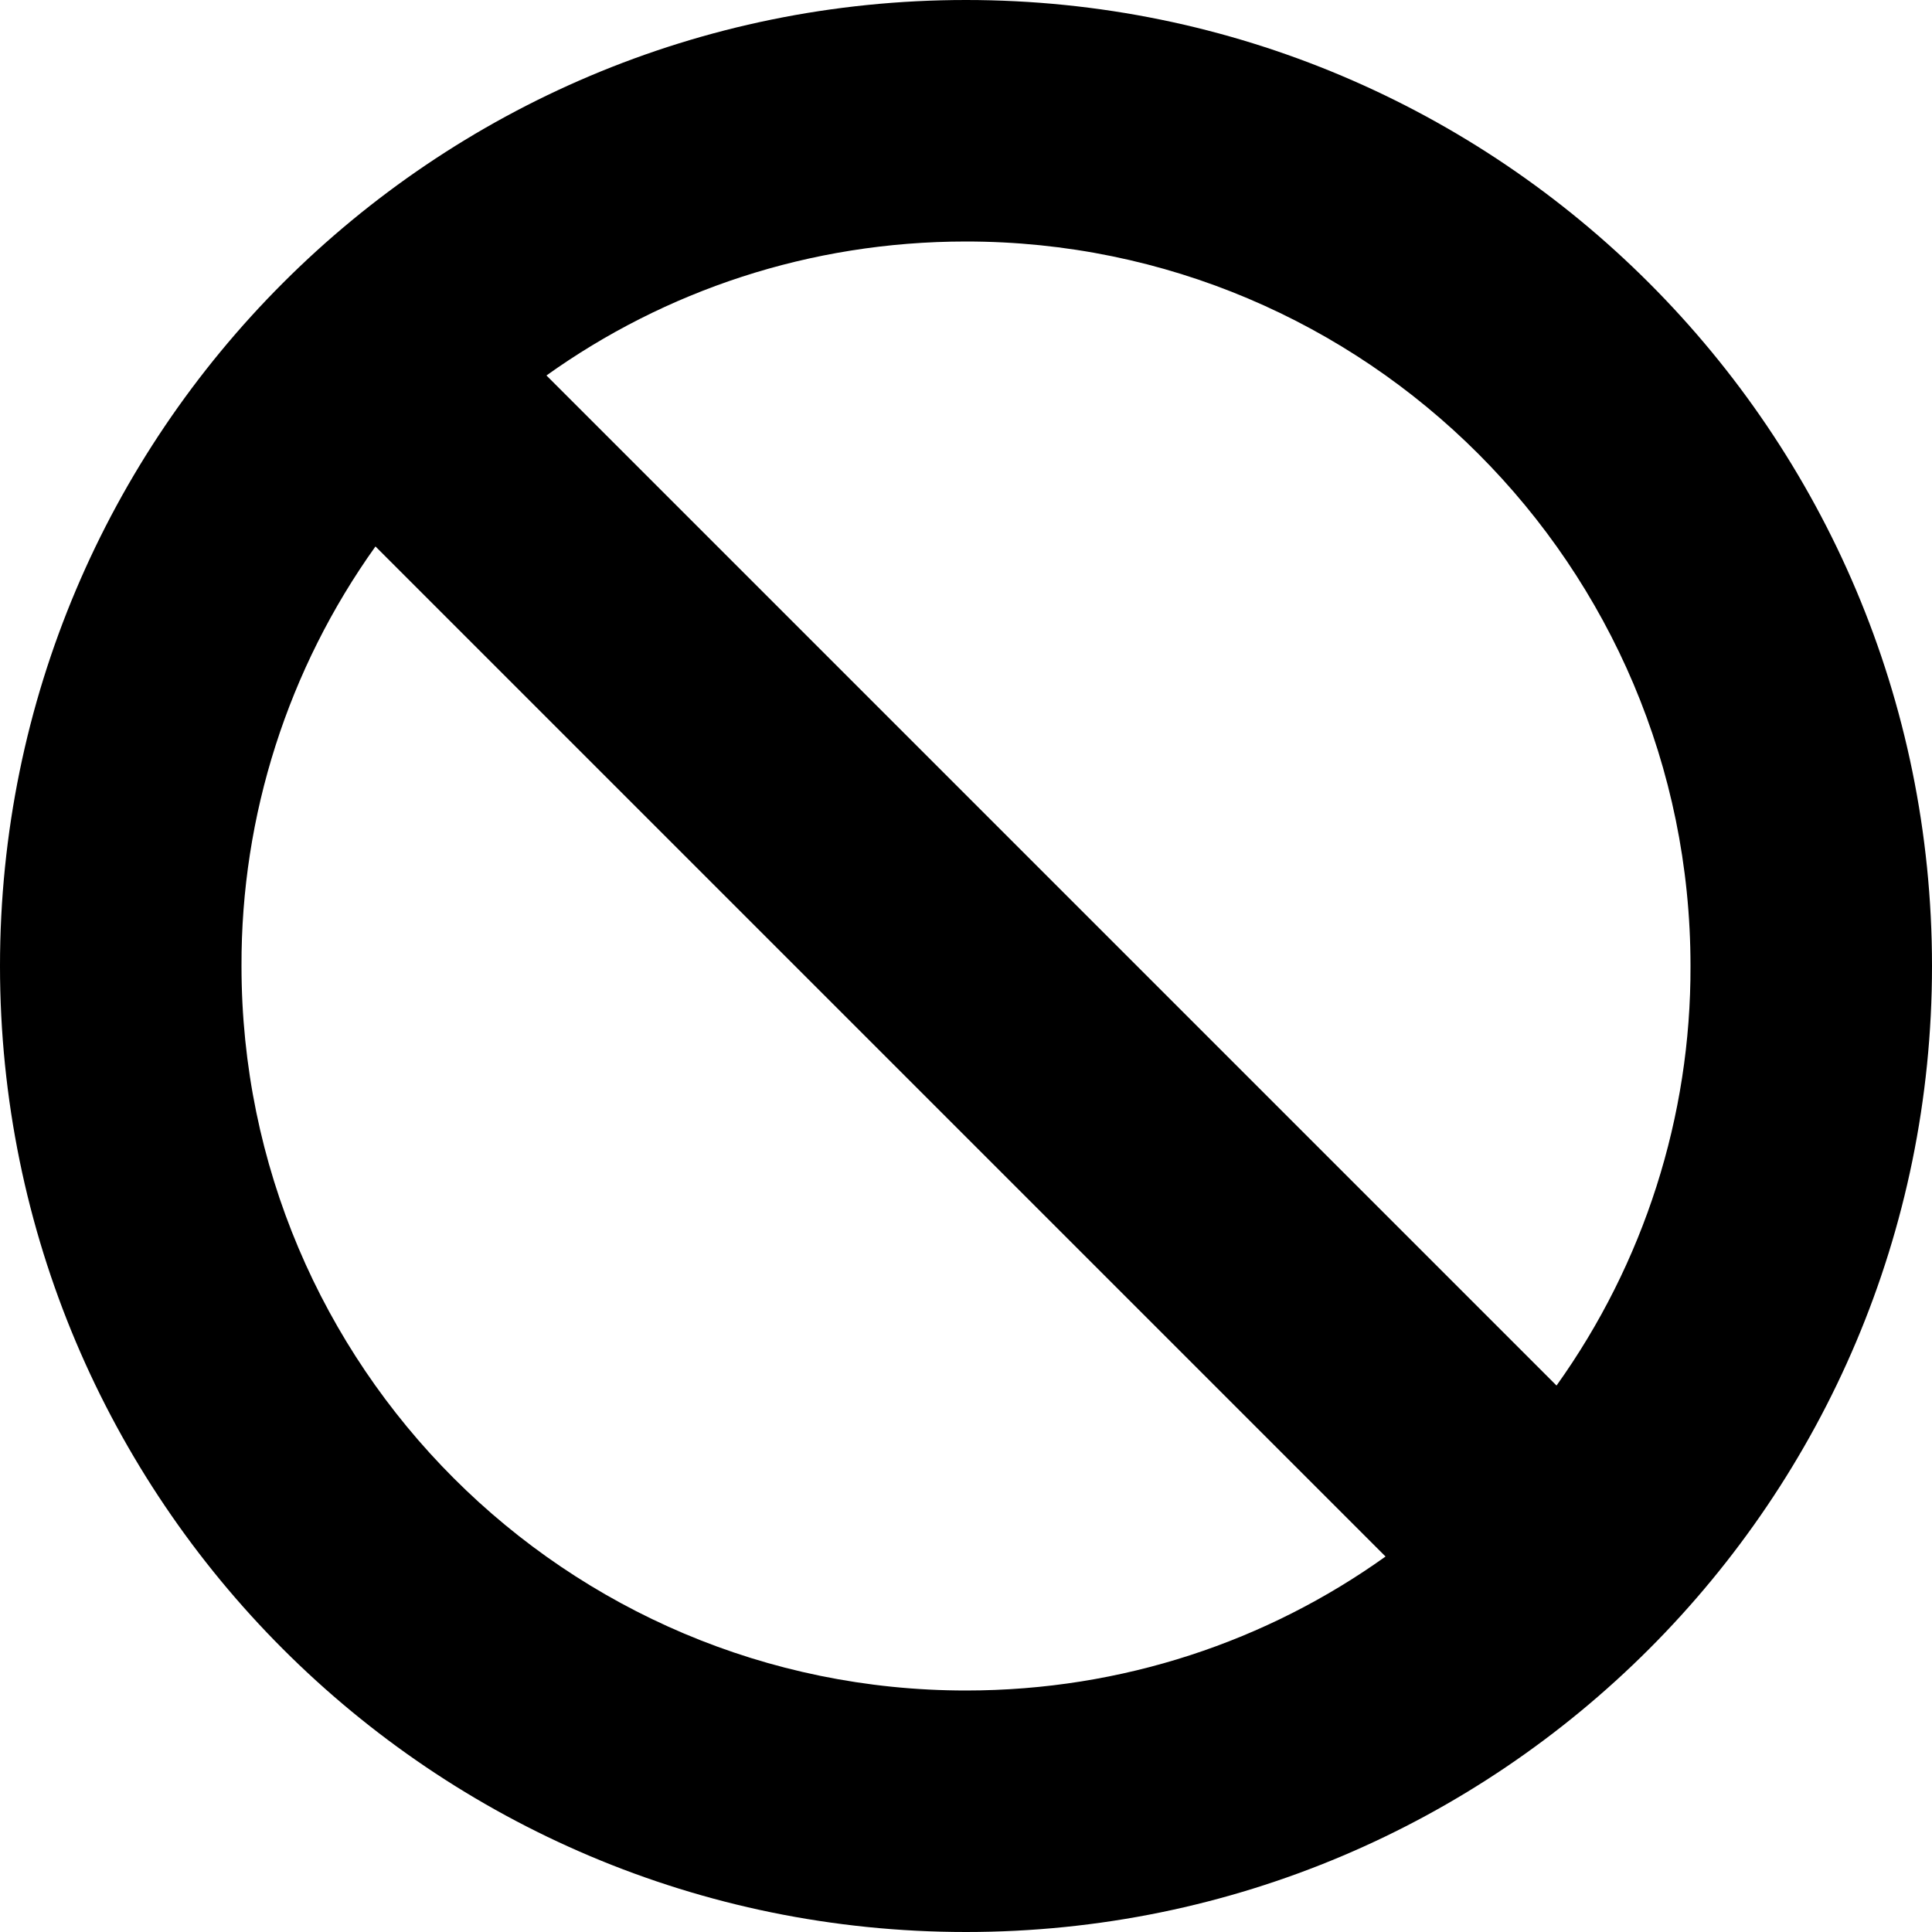 <?xml version="1.0" encoding="UTF-8"?>
<svg xmlns="http://www.w3.org/2000/svg" xmlns:xlink="http://www.w3.org/1999/xlink" width="32" height="32" viewBox="0 0 32 32">
<path fill-rule="nonzero" fill="rgb(0%, 0%, 0%)" fill-opacity="1" d="M 22.949 25.781 L 6.219 9.051 C 4.77 11.078 3.992 13.508 4 16 C 4 22.625 9.375 28 16 28 C 18.594 28 20.992 27.18 22.949 25.781 M 25.781 22.949 C 27.23 20.922 28.008 18.492 28 16 C 28 9.375 22.625 4 16 4 C 13.406 4 11.008 4.82 9.051 6.219 Z M 0 16 C 0 7.164 7.164 0 16 0 C 24.836 0 32 7.164 32 16 C 32 24.836 24.836 32 16 32 C 7.164 32 0 24.836 0 16 "/>
</svg>
